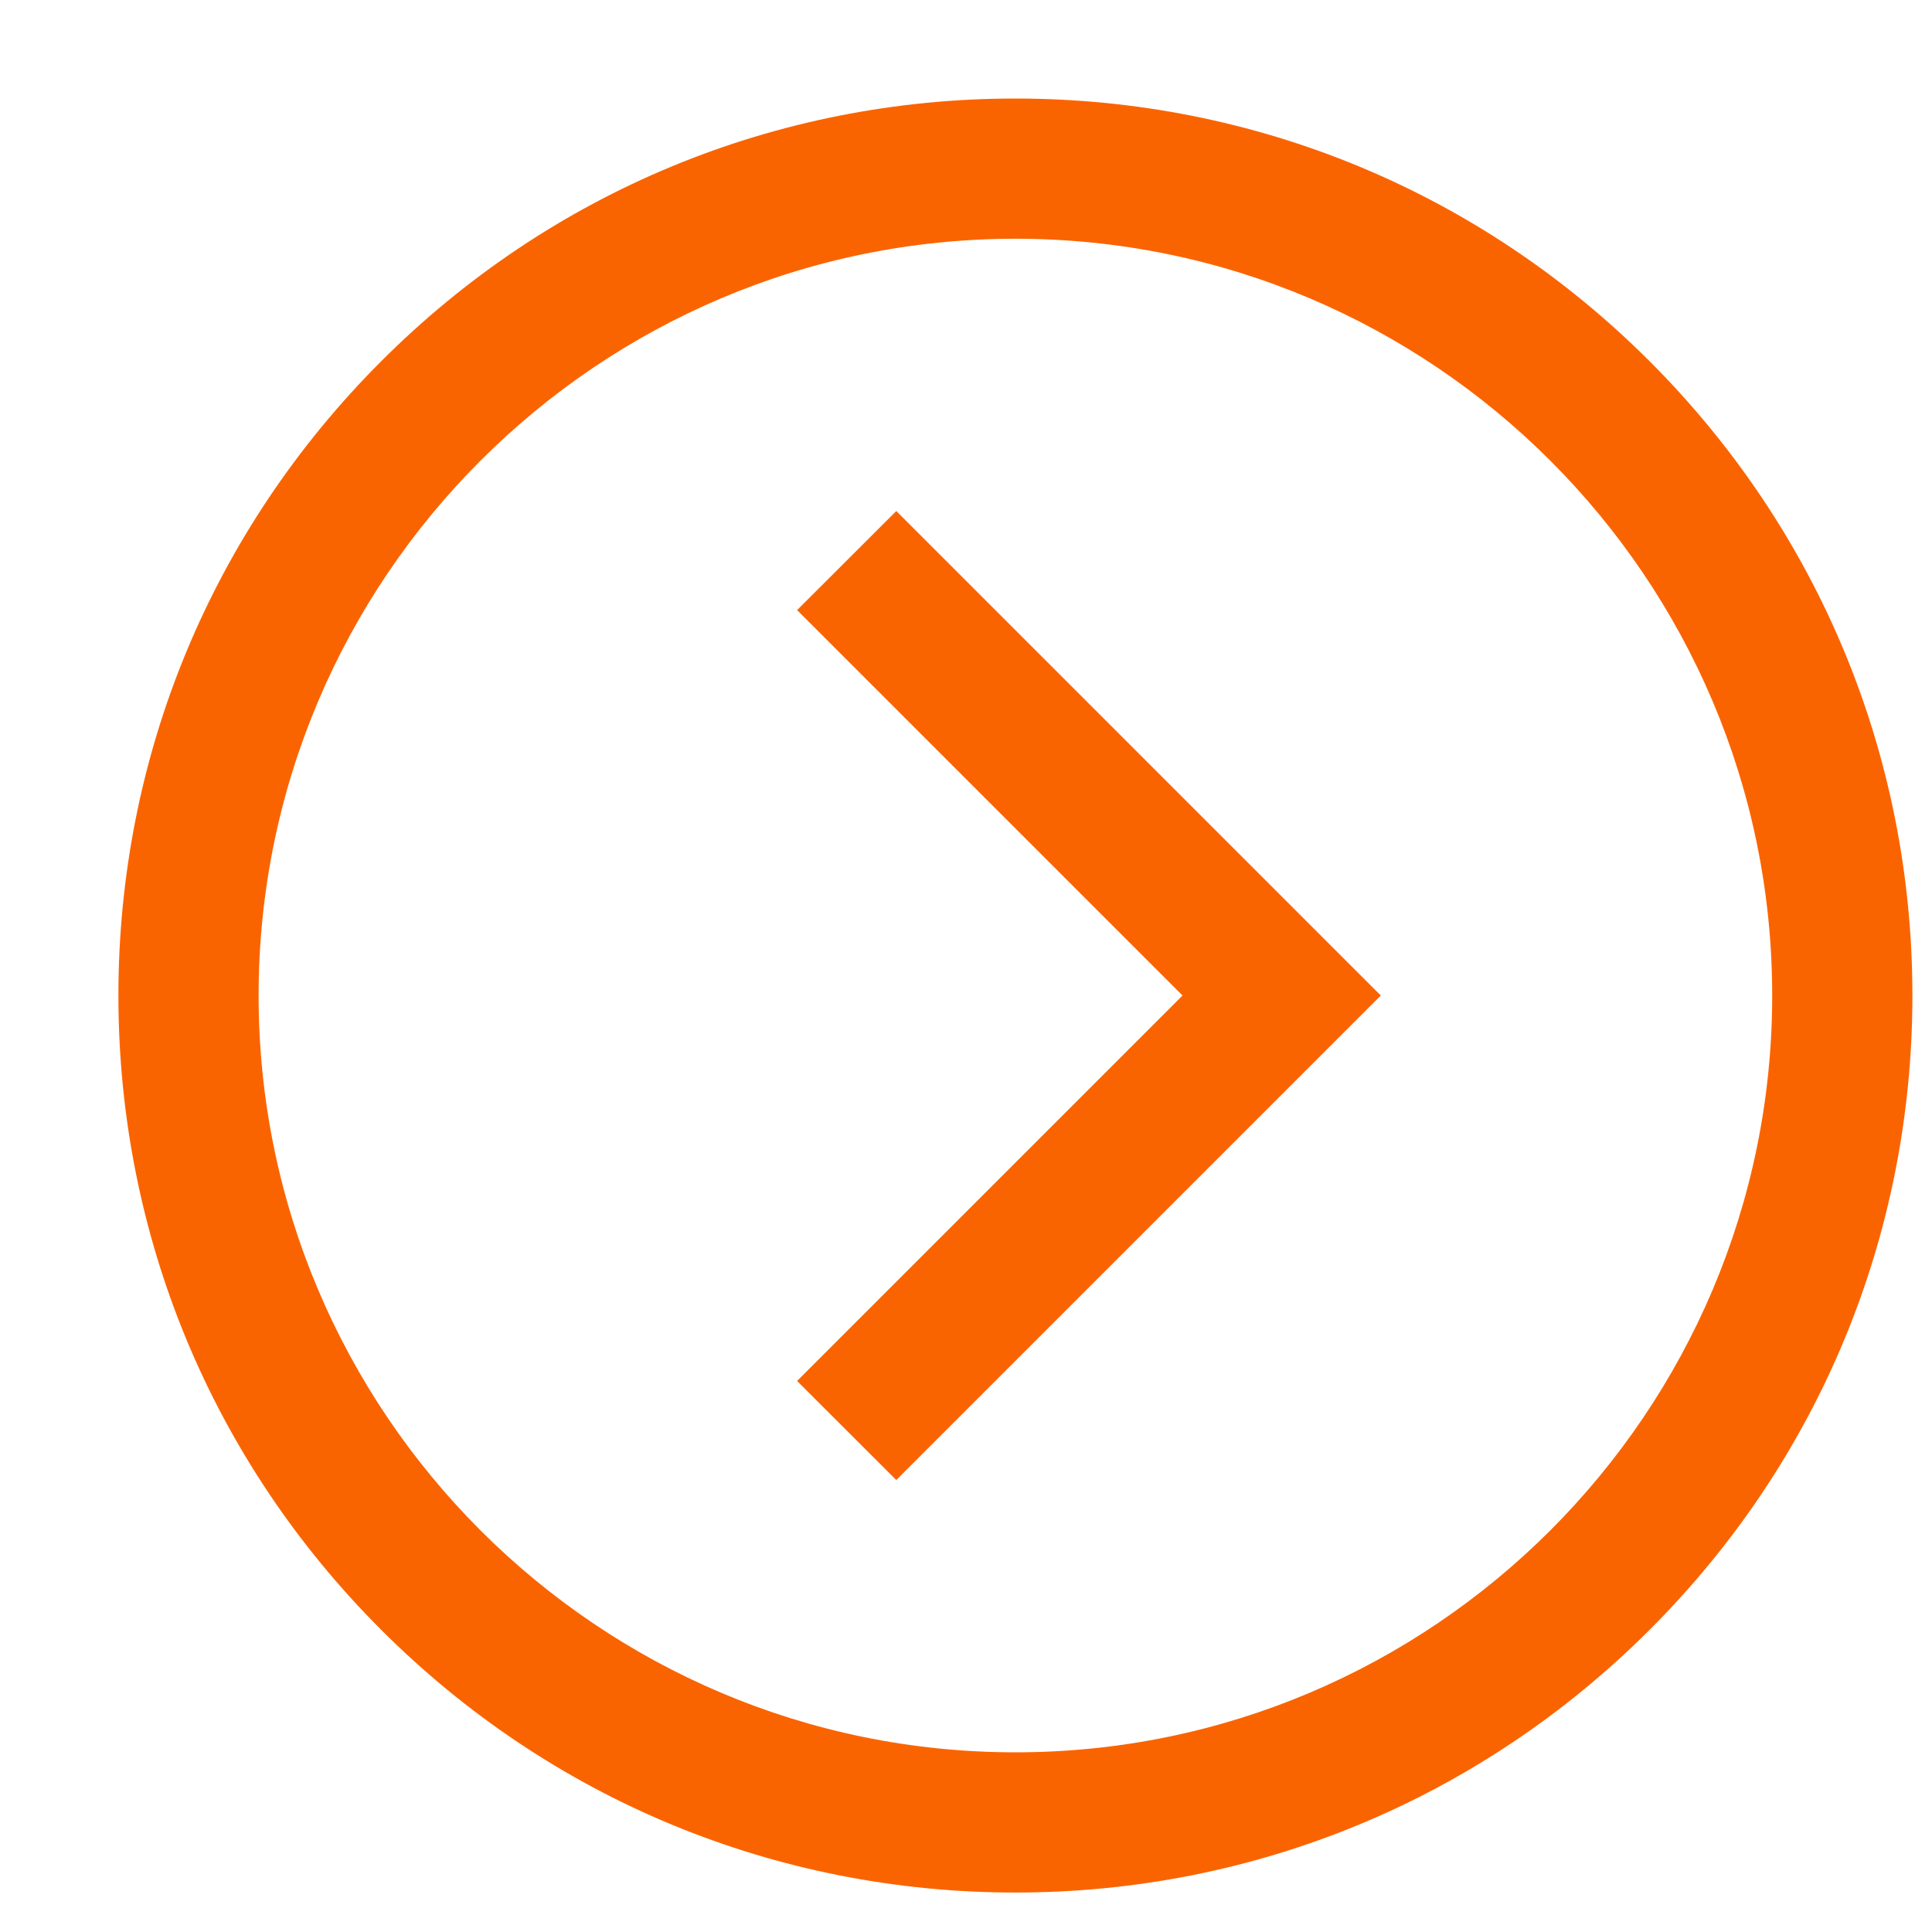 <svg width="14" height="14" viewBox="0 0 14 14" fill="none" xmlns="http://www.w3.org/2000/svg">
<g clip-path="url(#clip0)">
<path d="M7.358 0.714C5.622 0.714 3.989 1.39 2.762 2.618C1.534 3.846 0.858 5.478 0.858 7.214C0.858 8.95 1.534 10.583 2.762 11.81C3.989 13.038 5.622 13.714 7.358 13.714C9.094 13.714 10.726 13.038 11.954 11.81C13.182 10.583 13.858 8.95 13.858 7.214C13.858 5.478 13.182 3.846 11.954 2.618C10.726 1.39 9.094 0.714 7.358 0.714ZM7.358 12.698C4.334 12.698 1.874 10.238 1.874 7.214C1.874 4.19 4.334 1.73 7.358 1.73C10.382 1.73 12.842 4.19 12.842 7.214C12.842 10.238 10.382 12.698 7.358 12.698ZM10.006 7.214L6.495 10.725L5.776 10.007L8.569 7.214L5.776 4.421L6.495 3.703L10.006 7.214Z" fill="#FA6400"/>
</g>
<defs>
<clipPath id="clip0">
<rect width="13" height="13" transform="matrix(1 0 0 -1 0.858 13.714)" fill="white"/>
</clipPath>
</defs>
</svg>
